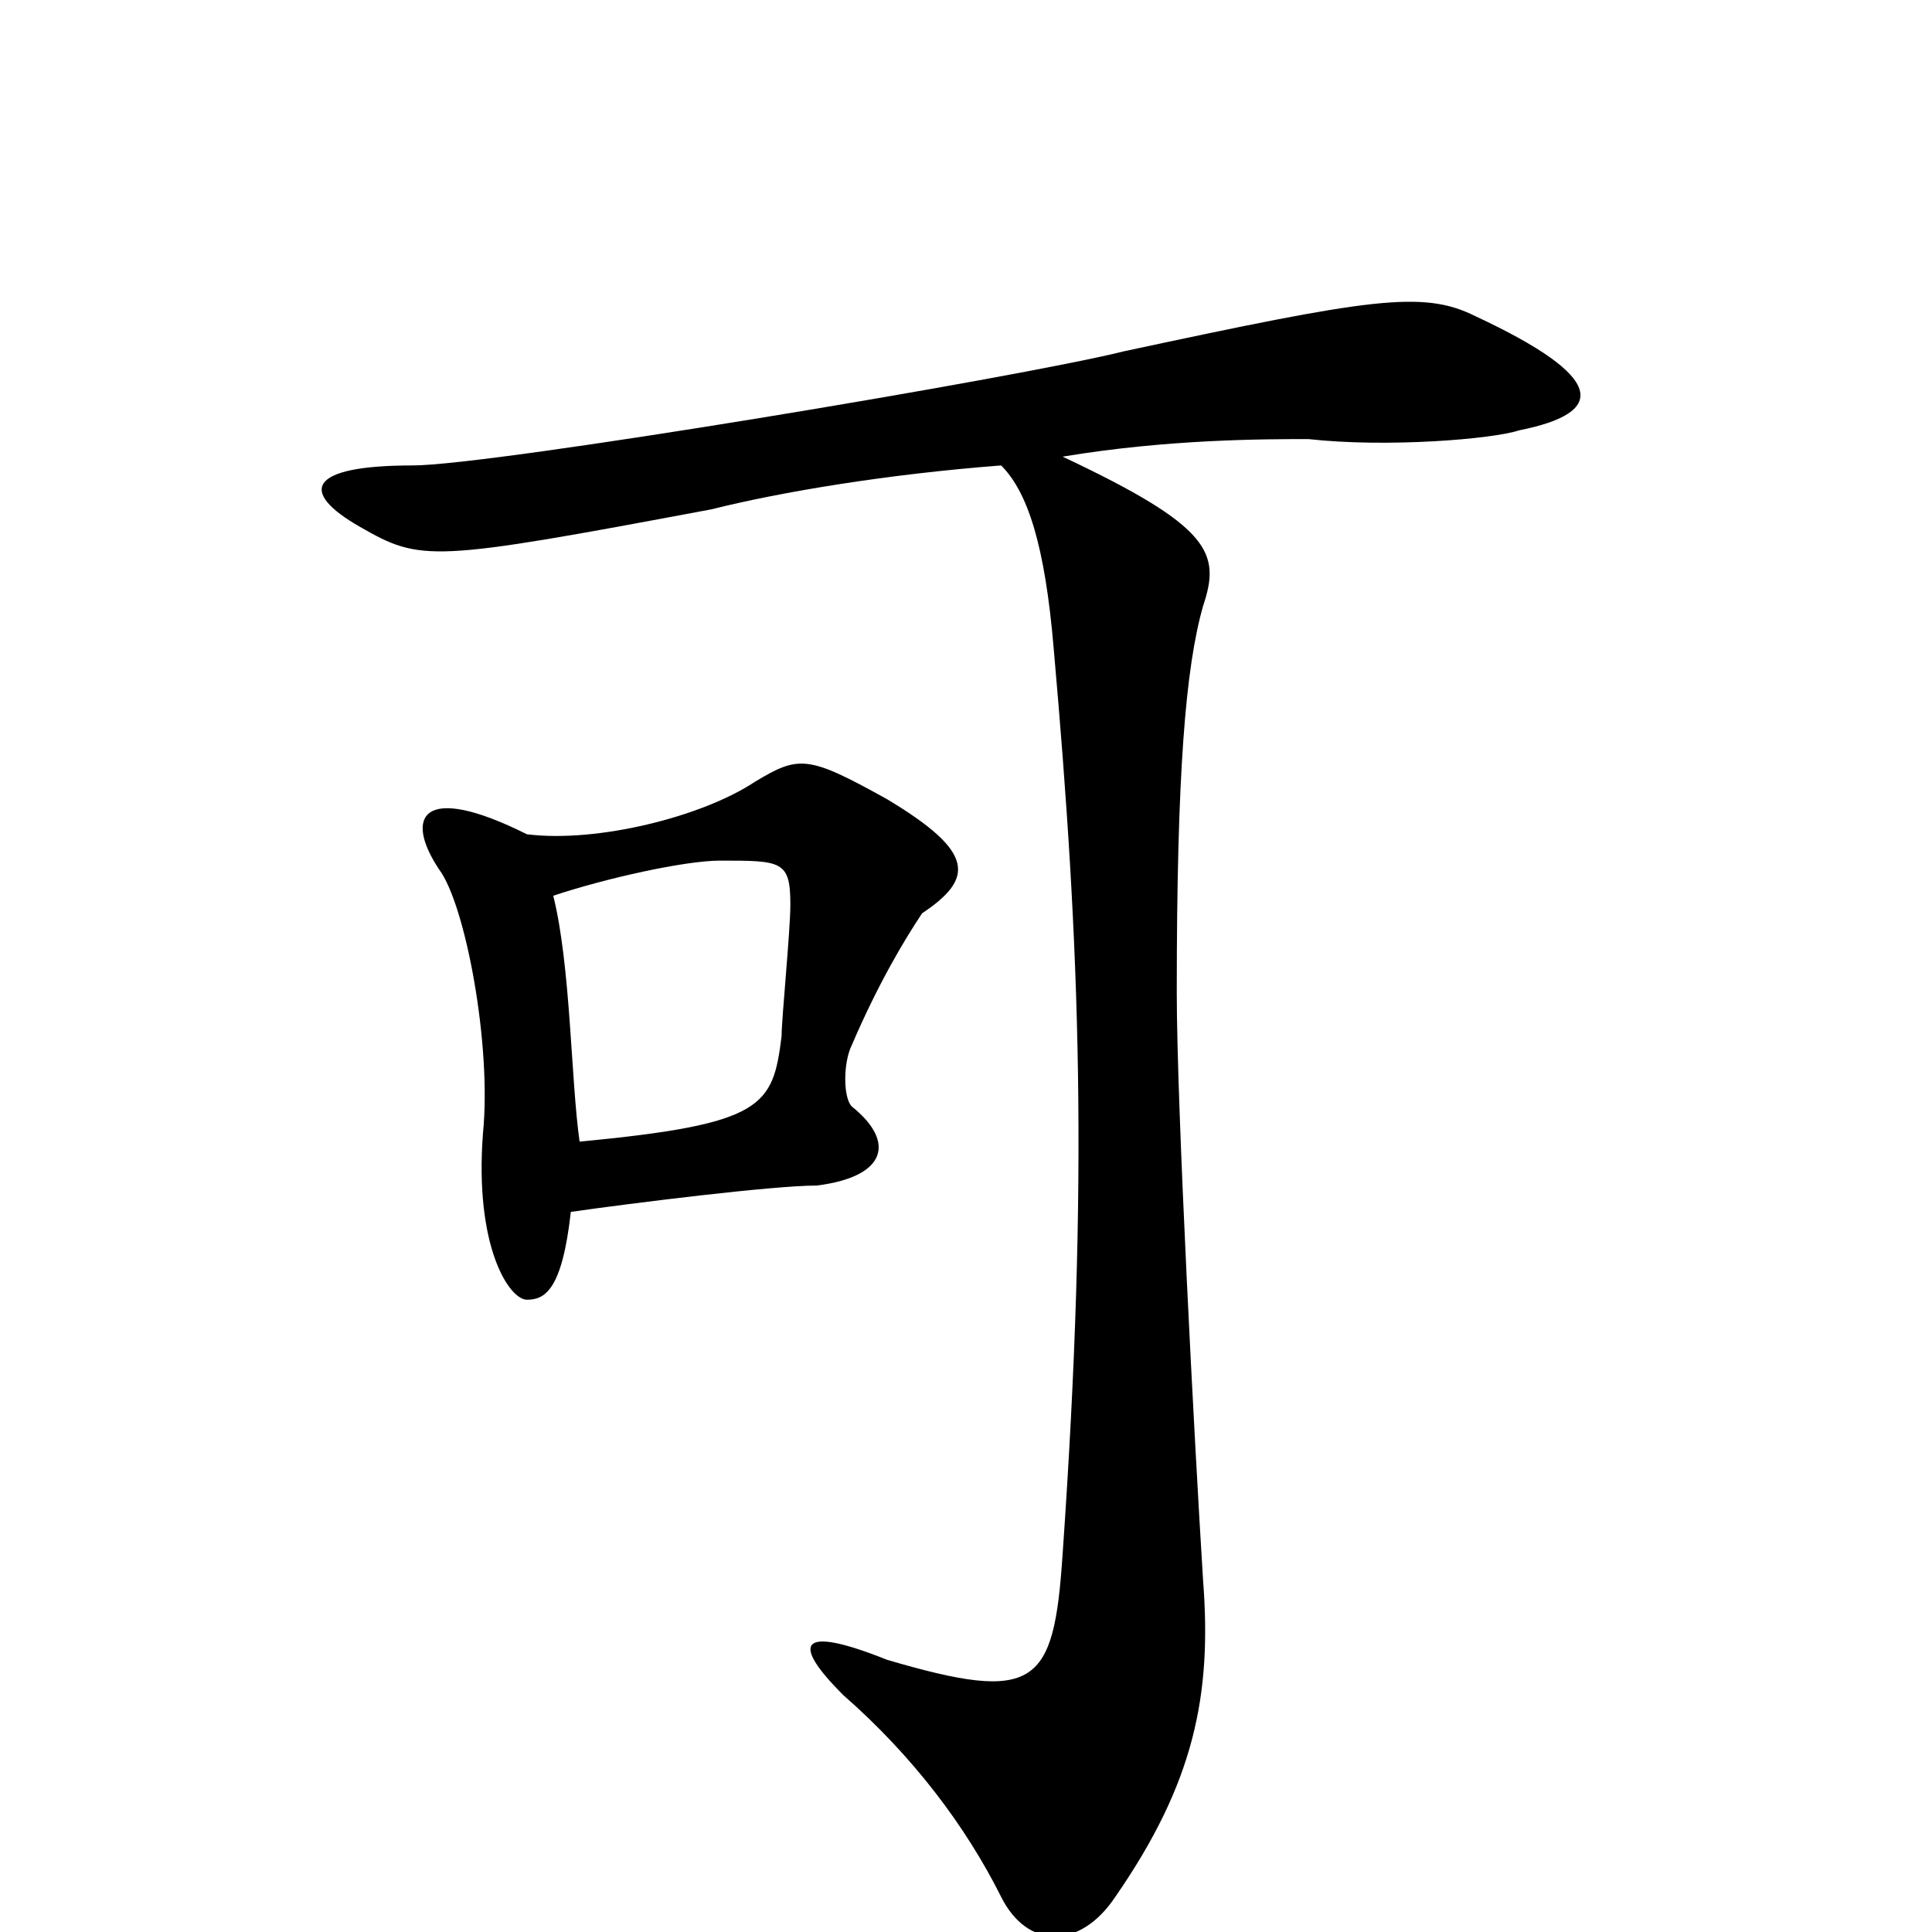<?xml version="1.0" encoding="utf-8"?>
<!-- Generator: Adobe Illustrator 22.1.0, SVG Export Plug-In . SVG Version: 6.00 Build 0)  -->
<svg version="1.1" id="Layer_1" xmlns="http://www.w3.org/2000/svg" xmlns:xlink="http://www.w3.org/1999/xlink" x="0px" y="0px"
	 viewBox="0 0 22 22" style="enable-background:new 0 0 22 22;" xml:space="preserve">
<g>
	<path d="M-10.9,19c-3.7,1.9-10,1.7-12.2,0.1c-2.4-1.8-2.5-3.3-2-8.5c0.2-1.7,0-3.8-0.2-4.2c-0.5-1-0.3-1.2,1.4-0.6
		c1.5-0.2,3.1-0.7,3.9-1.1c1-0.5,1.2-0.5,1.8-0.2c2.5,1.1,2.5,1.6,1.7,2.1c-0.5,0.3-0.8,0.9-1.1,3.1c-0.2,1.5-0.9,3-1.6,3.5
		c-0.5,0.4-0.8,0.4-1.1-0.2c-0.2-0.4-1.1-1.6-1.5-2.1c-0.4-0.5-0.3-0.7,0.1-0.6c1.6,0.5,1.7,0.4,2,0c0.4-0.7,0.8-2.1,0.9-3.4
		c0.1-0.8-0.2-0.9-0.9-0.9c-0.9,0.1-1.7,0.2-3.5,0.7c0,0.3-0.2,1-0.3,2c-0.4,2.6-0.6,6-0.2,7.2c0.4,1.1,1.1,2,2.3,2.2
		c2.4,0.6,6.3,0.3,8-0.4c1.2-0.6,1.5-1.3,2.5-5.2c0.2-0.8,0.6-1,0.6-0.1c0,1.2,0.5,3.9,0.7,4.5C-9.3,17.8-9.3,18.1-10.9,19z"/>
</g>
<g>
	<path d="M49.9,12.9c0.1,1.7,0.1,4.8-0.1,5.7c-0.1,0.7-0.4,1.5-0.9,2c-0.4,0.4-0.7,0.4-0.9,0c-0.5-0.8-0.8-1.1-1.9-2.1
		c-0.6-0.5-0.6-0.6,0.2-0.5c1.9,0.4,2.1,0.3,2.2-0.4c0.3-1.6,0.3-7.5,0-11.3c-0.1-0.8-0.2-0.9-1.2-0.8c-1,0.1-1.8,0.2-4,0.6
		c-0.4,0.1-0.8,0-1.2-0.3c-0.6-0.4-0.5-0.6,0.1-0.6c1.3,0,4.6-0.6,5.3-1c0.6-0.3,0.8-0.3,1.8,0.2c1.3,0.7,1.3,0.9,0.9,1.4
		C49.6,6.8,49.5,7.3,49.9,12.9z"/>
</g>
<g>
	<path d="M-38.8,10c-1.2-0.2-2.9-0.3-4.8-0.1c0.1,2.8,0.2,4.8,0.3,6.8c0.1,1.8-0.1,2.6-1,4.6c-0.3,0.5-0.8,0.6-1.2-0.1
		c-0.5-0.7-1.5-1.8-2.4-2.4c-0.5-0.4-0.5-0.6,0.2-0.6c1.8,0.3,2.5,0.1,2.6-0.7c0.2-1.3,0.3-3.6,0-7.5c-2,0.2-4.2,0.6-6.4,1.2
		c-0.9,0.2-1.5,0.2-2.1-0.2c-0.9-0.5-0.8-0.8,0.4-0.8c0.7,0,4.7-0.6,8.1-1.1c-0.2-1.4-0.4-2.1-0.7-2.6c-1.7,0.3-3.2,0.4-3.7,0.2
		c-0.8-0.4-0.8-0.6-0.1-0.7c0.9-0.1,3.8-0.7,4.5-0.9c1.1-0.3,1.8-0.5,2.4-0.4c1.4,0.1,1.6,0.9,0.4,1.2c-0.6,0.2-1.9,0.3-2.8,0.5
		c1.4,0.9,1.6,1.1,1.6,1.7c0,0.2,0,0.4,0,0.7c1.3-0.2,2.3-0.4,2.9-0.5c1.4-0.3,2-0.3,2.9,0.3C-36.7,9.3-36.6,10.4-38.8,10z
		 M-49.3,14.9c-0.3-0.6-0.6-1.5-0.9-2.6c-0.2-0.9-0.1-1,0.4-0.7c1.6,0.9,1.8,1.4,1.7,2.2C-48.2,15.2-49,15.6-49.3,14.9z"/>
</g>
<g>
	<path d="M40,20.2c-0.8,0.5-2.6,0.9-4,1c-1.8,0.2-3.6,0-4.6-0.4c-2.1-0.9-2.7-1.9-2.5-6c0.1-4.4,0.2-5.2-0.4-6.2
		c-0.5-1-0.2-1.2,1-0.5c2.6-0.6,3.4-1.1,4.3-1.8c0.5-0.4,0.8-0.4,2,0.2c1.6,0.9,1.7,1.1,1.1,1.5c-0.7,0.4-1.8,2.1-2.3,3.5
		c-0.1,0.4-0.1,0.5,0.4,0.6c0.3,0.1,0.4,0.5-0.3,0.6c-0.4,0.1-1,0.3-1.8,0.5c-1.3,0.4-2.2,0.5-3,0.6c-0.1,1.4-0.1,2.5,0,3.4
		c0.2,1.7,1,2.3,2.4,2.5c1,0.2,3.3,0.1,4.8-0.2c1.5-0.4,2-0.8,2.6-3.3c0.2-1,0.5-1.1,0.5,0.1c0,0.8,0.2,2.1,0.4,2.6
		C40.8,19.7,40.7,19.8,40,20.2z M32.9,7.8c-1.6,0.6-2.1,0.8-2.9,0.8c0,1.4,0,1.7-0.1,4.6c2.7-0.7,3.2-1,3.4-1.8c0.4-1,0.7-2.3,0.8-3
		C34.3,7.4,34,7.4,32.9,7.8z"/>
</g>
<g>
	<path d="M70.4,7c1.2-0.2,2.2-0.5,2.6-0.7c0.8-0.4,1.1-0.4,2.2,0.2c1.4,0.7,1.4,1.1,0.7,1.7c-0.3,0.2-0.5,0.5-0.8,0.9
		c-0.2,0.3-0.2,0.4,0,0.7c0.2,0.3,0.1,0.8-0.7,0.9c-1.4,0.1-2.7,0.2-3.9,0.4c0,0.7,0,1.5,0,2.4c0.9-0.1,2.2-0.3,2.8-0.4
		c2.8-0.6,3.7-0.6,4.6,0.2c0.9,0.8,0.7,1.3-0.7,1.2c-1.2-0.1-2.7-0.2-3.6-0.1c-0.9,0.1-2.2,0.2-3.1,0.3c0,1,0,2.2-0.1,3.4
		c-0.1,1.5-0.1,2.1-0.5,3.4c-0.3,1.1-0.6,1.1-0.8,0.1c-0.2-1.7-0.2-2.8-0.2-4.2c0-0.8,0.1-1.6,0.1-2.5c-1.2,0.1-2,0.3-2.5,0.4
		c-1,0.3-1.4,0.2-2.2-0.3c-0.6-0.4-0.5-0.6,0.2-0.6c0.6,0,3-0.4,4.5-0.6c0-0.8,0-1.6,0-2.5c-0.9,0.1-1.8,0.2-2.6,0.3
		c-0.1,1.2-0.6,1.2-0.9,0.3c-0.5-1.6-1.1-3-1.4-3.5c-0.4-0.6-0.1-1.1,1.4-0.5C66.8,7.6,68,7.5,69,7.3 M69.1,8
		c-0.9,0.1-1.9,0.3-2.9,0.5c0.1,0.7,0.2,1.4,0.3,2.2c1.1-0.1,1.9-0.3,2.7-0.4C69.1,9.6,69.1,8.8,69.1,8z M70.4,10.1
		c2.6-0.4,2.8-0.5,3-1.4c0.3-1,0.2-1.4-0.8-1.3c-0.4,0.1-1.3,0.2-2.3,0.4C70.3,8.4,70.3,9.4,70.4,10.1z"/>
</g>
<g>
	<path d="M14.9,5c-0.5,0-1.6,0-2.8,0.2c1.7,0.8,1.8,1.1,1.6,1.7c-0.2,0.7-0.3,1.9-0.3,4.4c0,1.3,0.2,5.1,0.3,6.7
		c0.1,1.3-0.1,2.3-1,3.6c-0.4,0.6-1,0.6-1.3,0c-0.4-0.8-1-1.6-1.8-2.3c-0.6-0.6-0.5-0.8,0.5-0.4c1.7,0.5,1.9,0.3,2-1.2
		c0.3-4.3,0.2-6.9-0.1-10.3c-0.1-1.2-0.3-1.8-0.6-2.1c-1.3,0.1-2.5,0.3-3.3,0.5C4.9,6.4,4.8,6.4,4.1,6C3.4,5.6,3.5,5.3,4.7,5.3
		c0.9,0,6.9-1,8.1-1.3c2.8-0.6,3.4-0.7,4-0.4c1.5,0.7,1.5,1.1,0.5,1.3C17,5,15.8,5.1,14.9,5z M9.7,11.9c-0.1,0.2-0.1,0.6,0,0.7
		c0.5,0.4,0.4,0.8-0.4,0.9c-0.5,0-2.1,0.2-2.8,0.3c-0.1,0.9-0.3,1-0.5,1c-0.2,0-0.6-0.6-0.5-1.9c0.1-1-0.2-2.6-0.5-3
		c-0.4-0.6-0.2-1,1-0.4c0.8,0.1,2-0.2,2.6-0.6c0.5-0.3,0.6-0.3,1.5,0.2c1,0.6,1,0.9,0.4,1.3C10.3,10.7,10,11.2,9.7,11.9z M8.2,9.8
		c-0.4,0-1.3,0.2-1.9,0.4C6.5,11,6.5,12.3,6.6,13c2.1-0.2,2.2-0.4,2.3-1.2c0-0.2,0.1-1.2,0.1-1.5C9,9.8,8.9,9.8,8.2,9.8z"/>
</g>
</svg>
